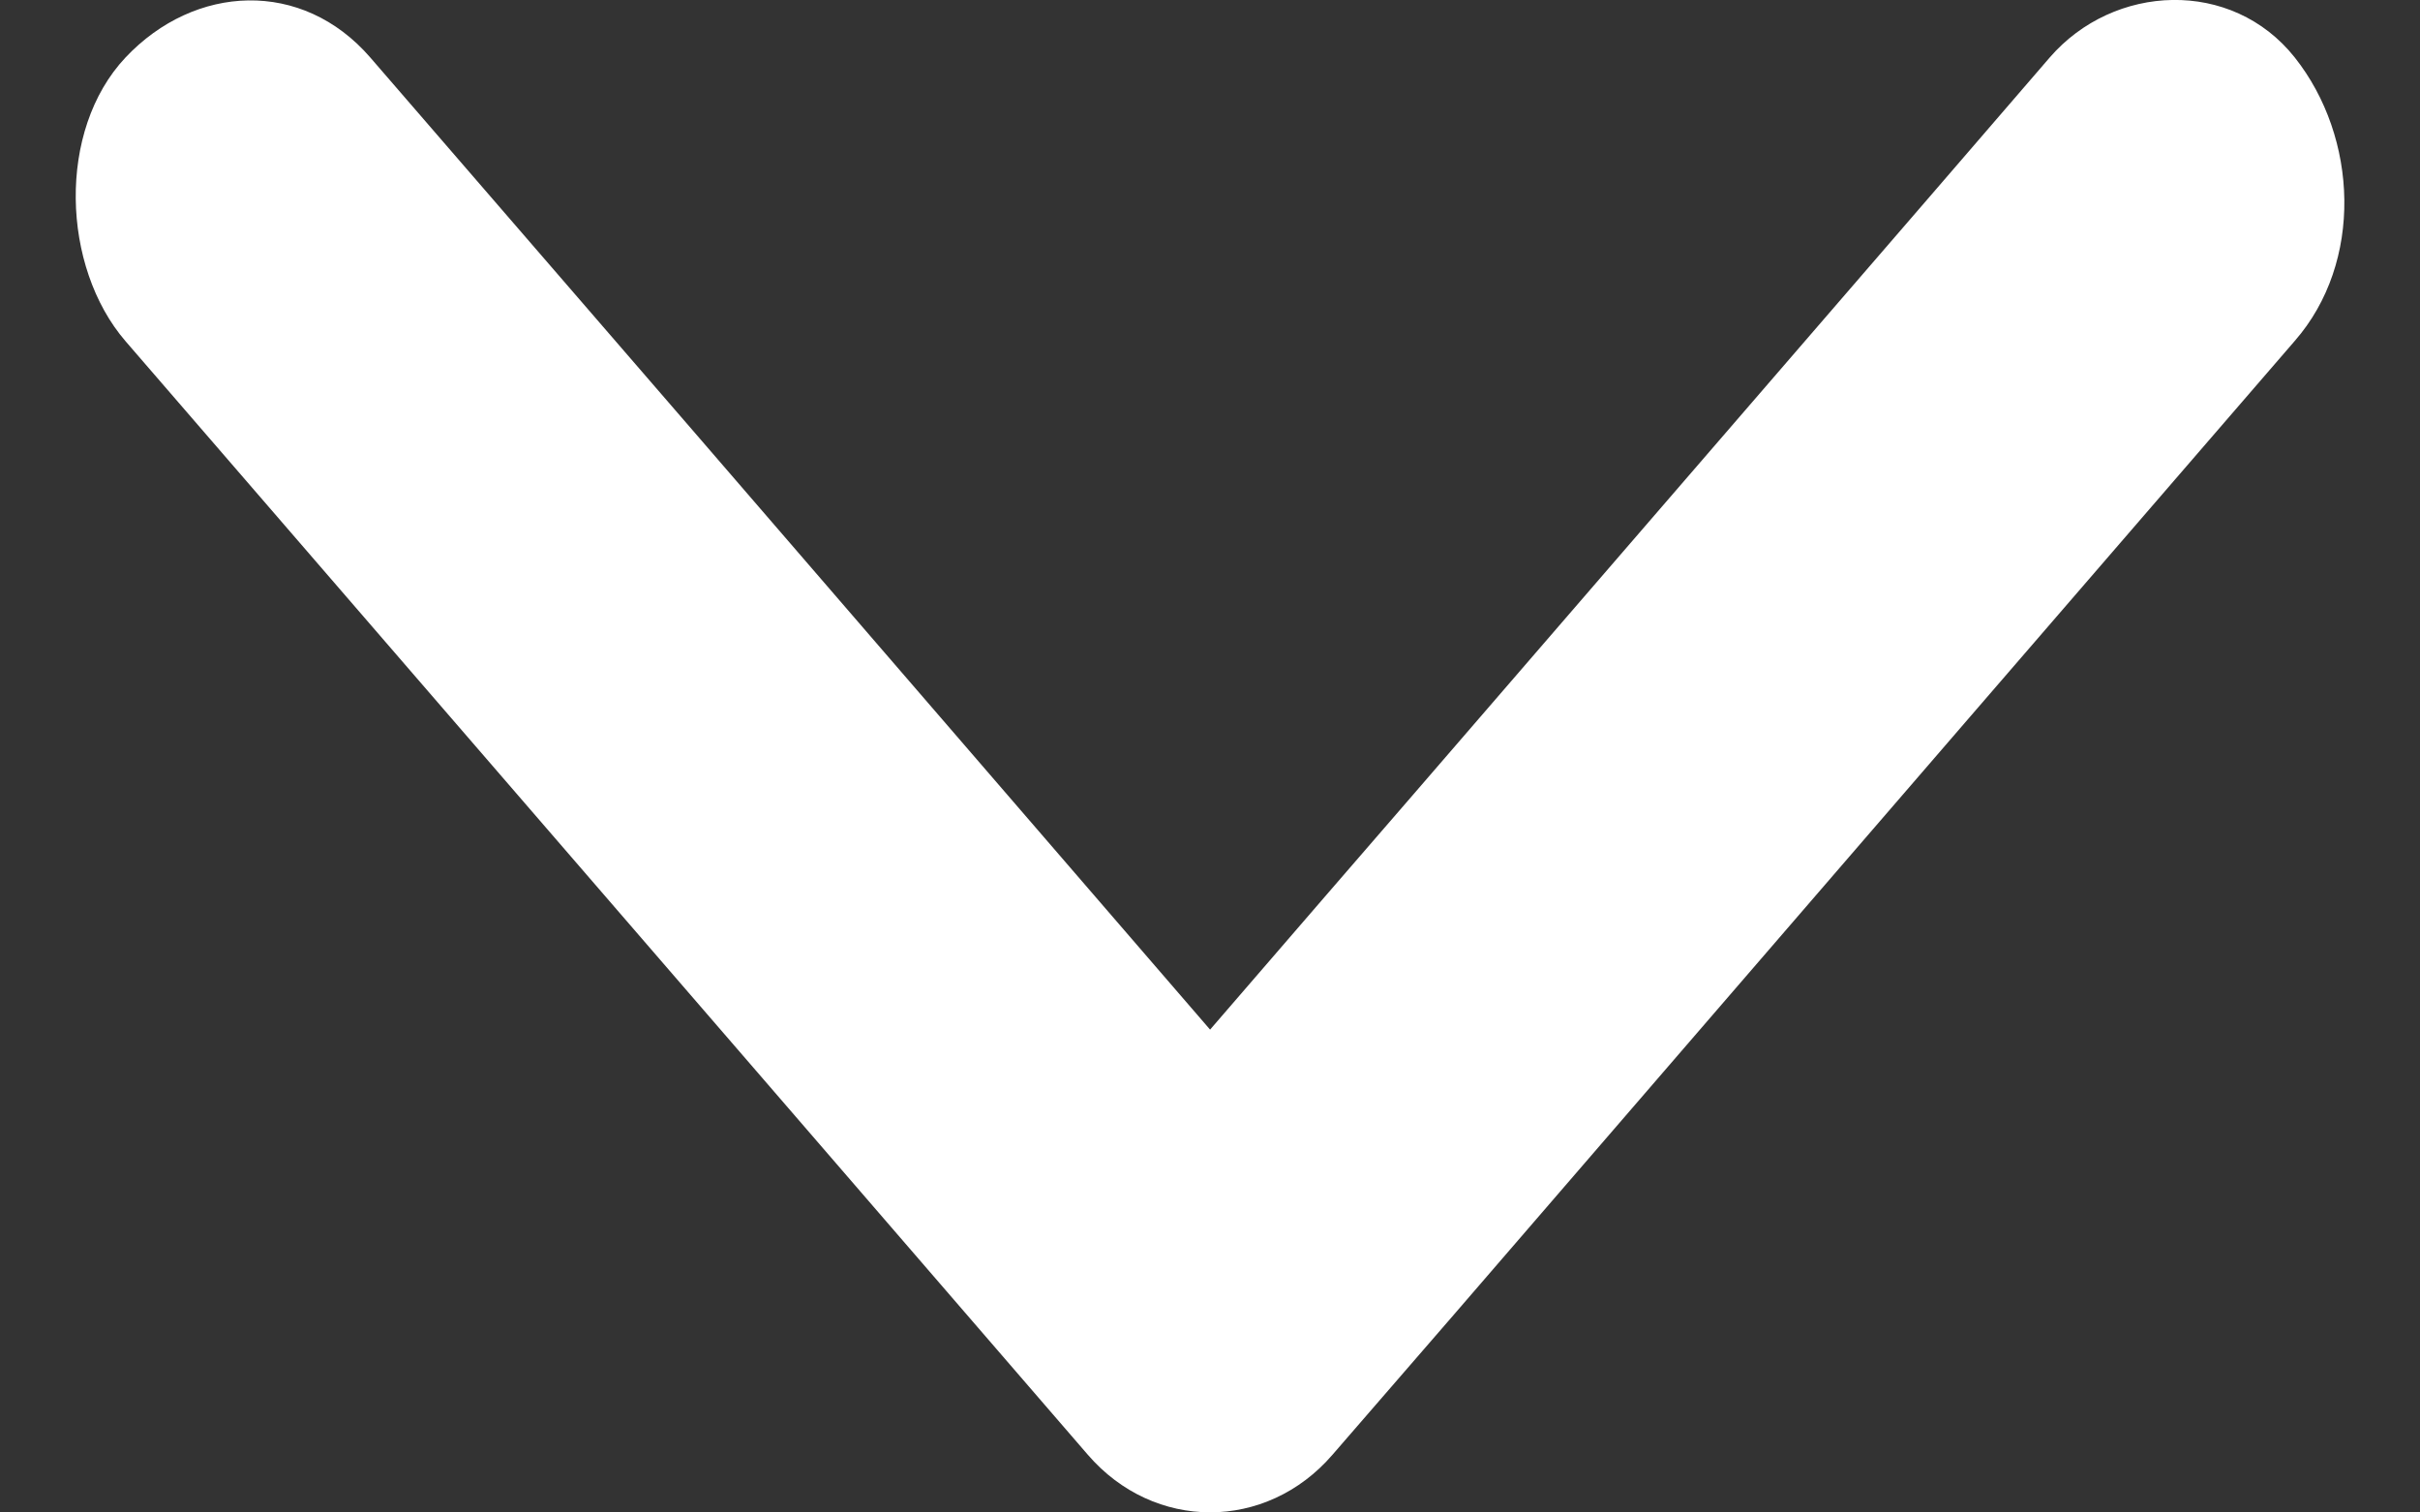 <svg width="8" height="5" viewBox="0 0 8 5" fill="none" xmlns="http://www.w3.org/2000/svg">
<rect x="0" y="0" width="8" height="5" fill="#333333" stroke="none"/>
<path d="M0.415 0.19C0.188 0.431 0.203 0.882 0.415 1.128L0.81 1.585L2.523 3.567L3.596 4.809C3.815 5.063 4.186 5.063 4.405 4.809L4.801 4.352L6.513 2.369L7.586 1.127C7.813 0.867 7.796 0.455 7.586 0.19C7.378 -0.072 6.988 -0.055 6.776 0.19L6.381 0.648L4.669 2.63C4.311 3.043 3.953 3.459 3.596 3.872H4.405L4.01 3.415L2.298 1.432L1.224 0.19C0.999 -0.07 0.644 -0.053 0.415 0.19Z" fill="white"/>
</svg>
